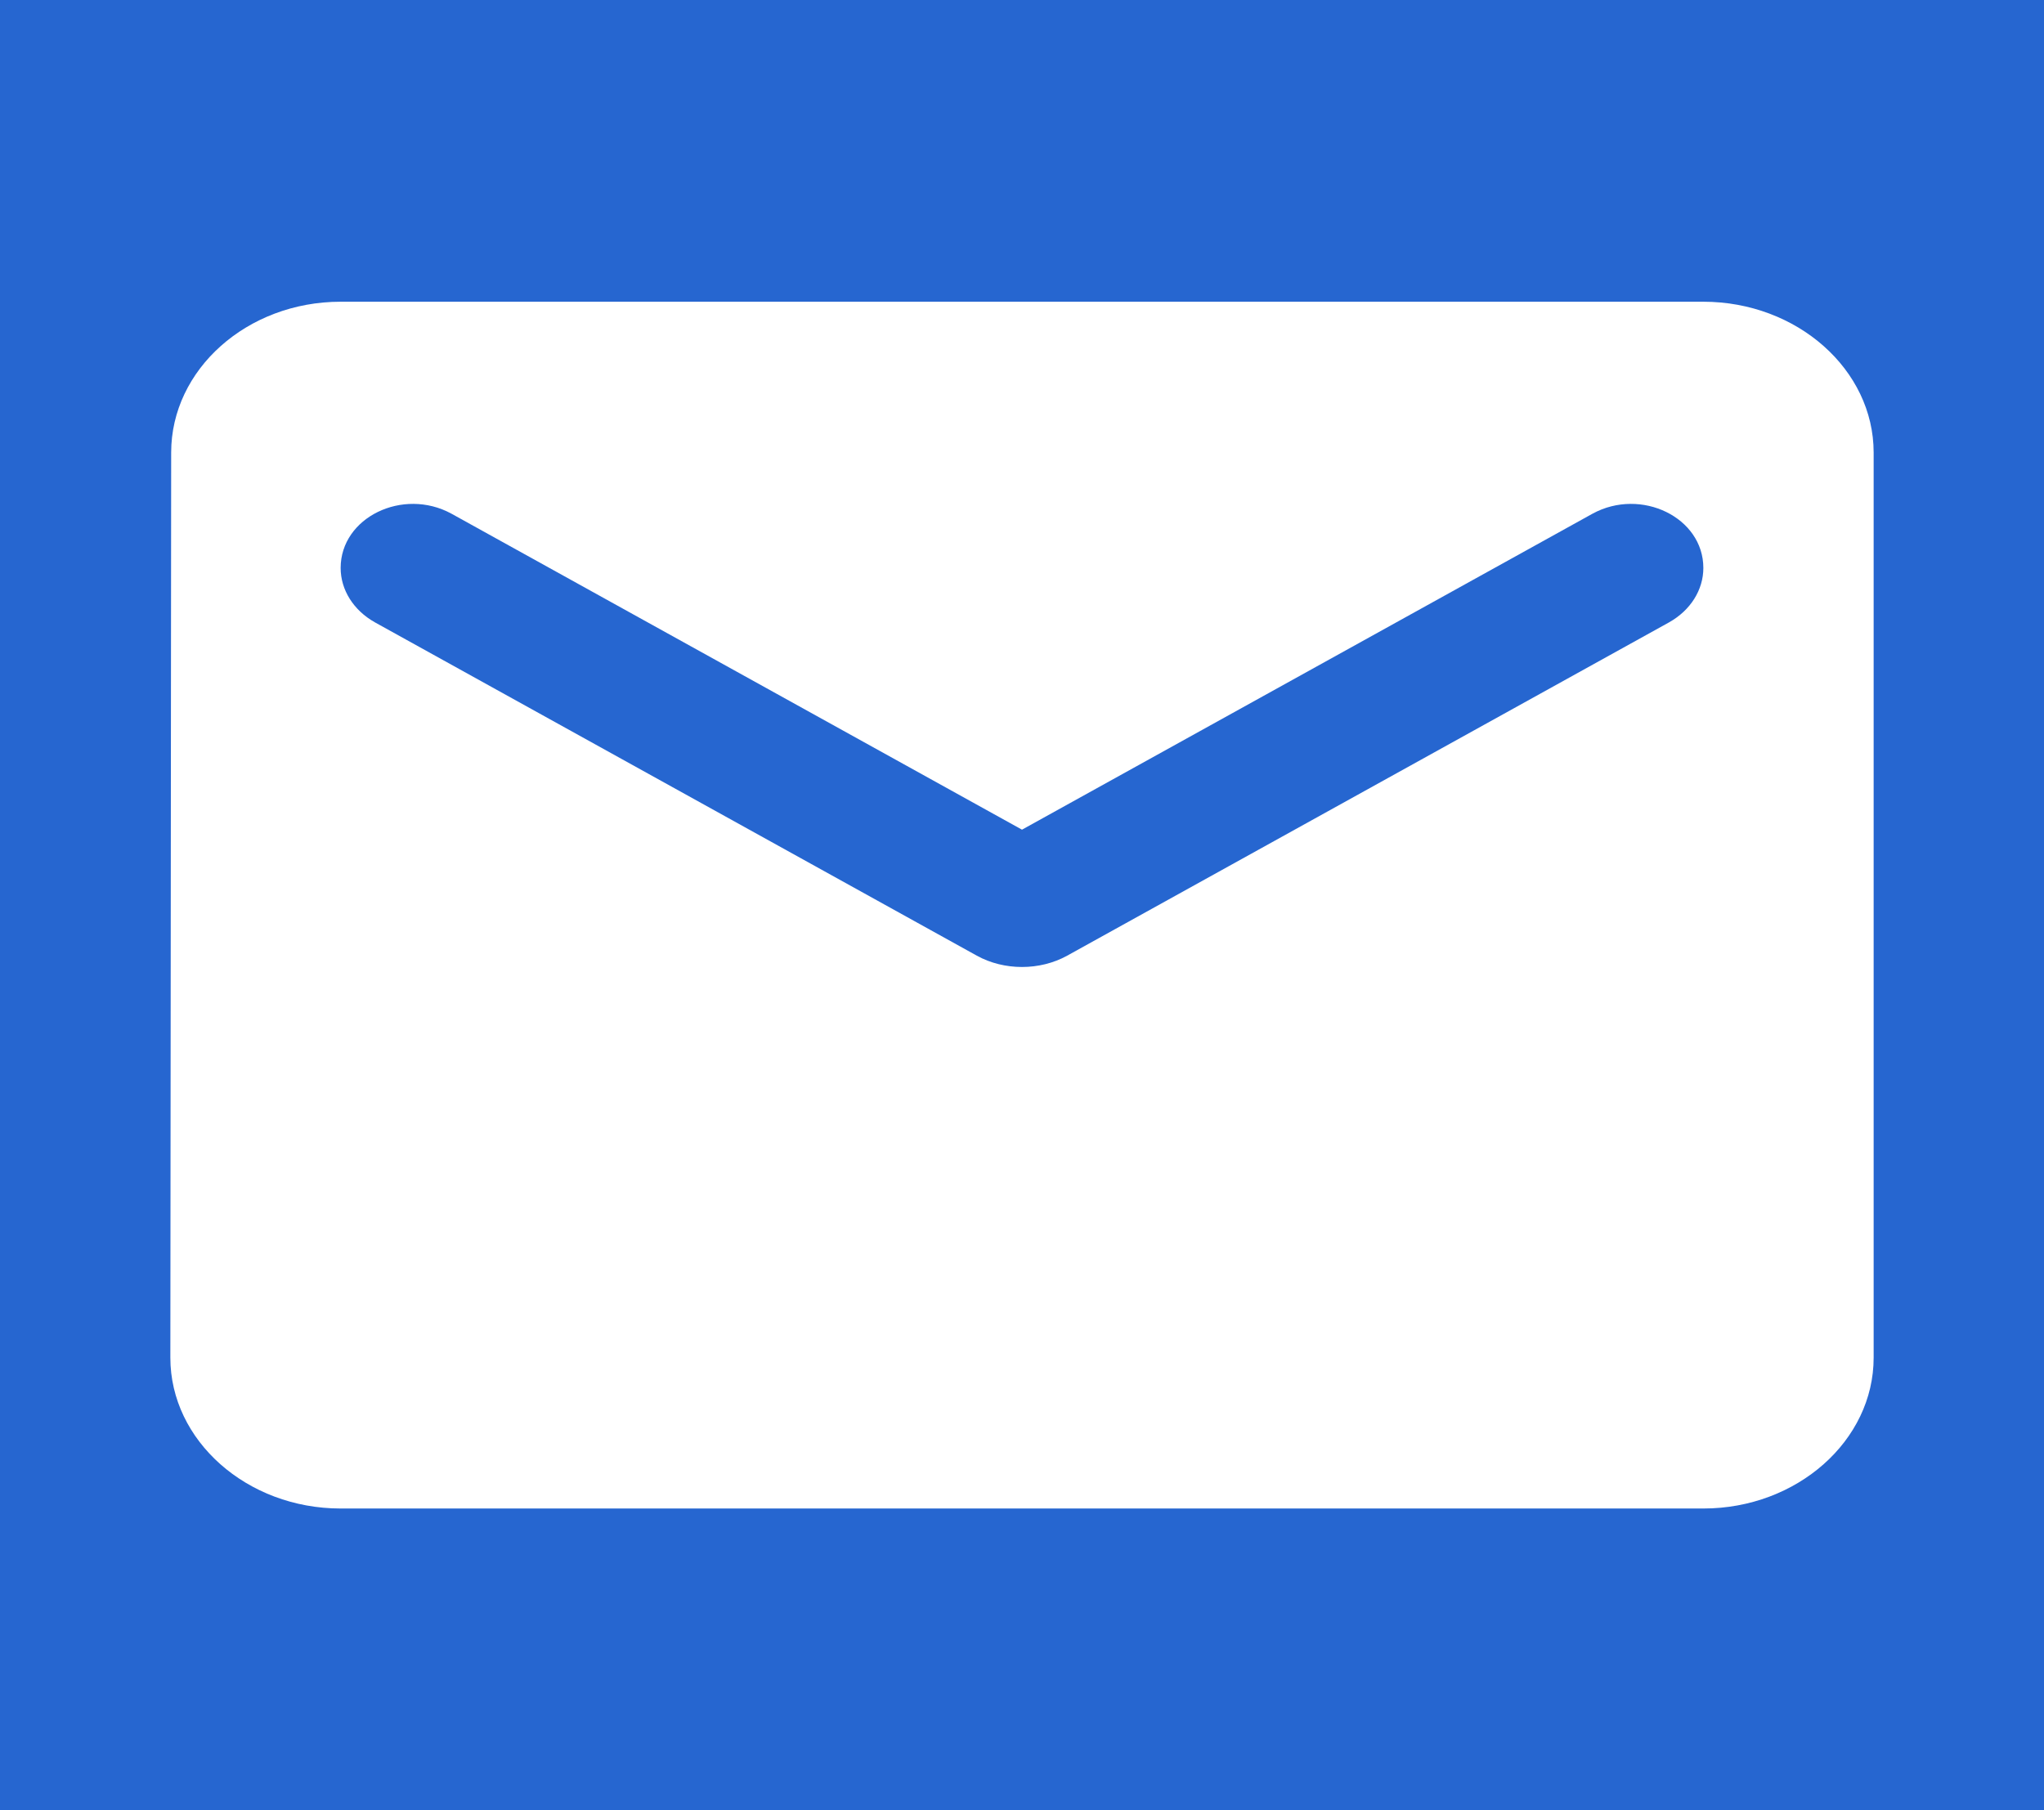 <svg width="35" height="31" viewBox="0 0 35 31" fill="none" xmlns="http://www.w3.org/2000/svg">
<rect x="0" y="0" width="35" height="31" fill="#333333" stroke="none"/>
<g clip-path="url(#clip0_236_10)">
<rect width="35" height="31" fill="#2666D0"/>
<path d="M29.167 5.167H5.833C4.229 5.167 2.931 6.329 2.931 7.75L2.917 23.25C2.917 24.671 4.229 25.833 5.833 25.833H29.167C30.771 25.833 32.083 24.671 32.083 23.25V7.75C32.083 6.329 30.771 5.167 29.167 5.167ZM28.583 10.656L18.273 16.366C17.806 16.624 17.194 16.624 16.727 16.366L6.417 10.656C6.052 10.45 5.833 10.101 5.833 9.726C5.833 8.861 6.898 8.344 7.729 8.796L17.5 14.208L27.271 8.796C28.102 8.344 29.167 8.861 29.167 9.726C29.167 10.101 28.948 10.45 28.583 10.656Z" fill="white"/>
</g>
<defs>
<clipPath id="clip0_236_10">
<rect width="35" height="31" fill="white"/>
</clipPath>
</defs>
</svg>
